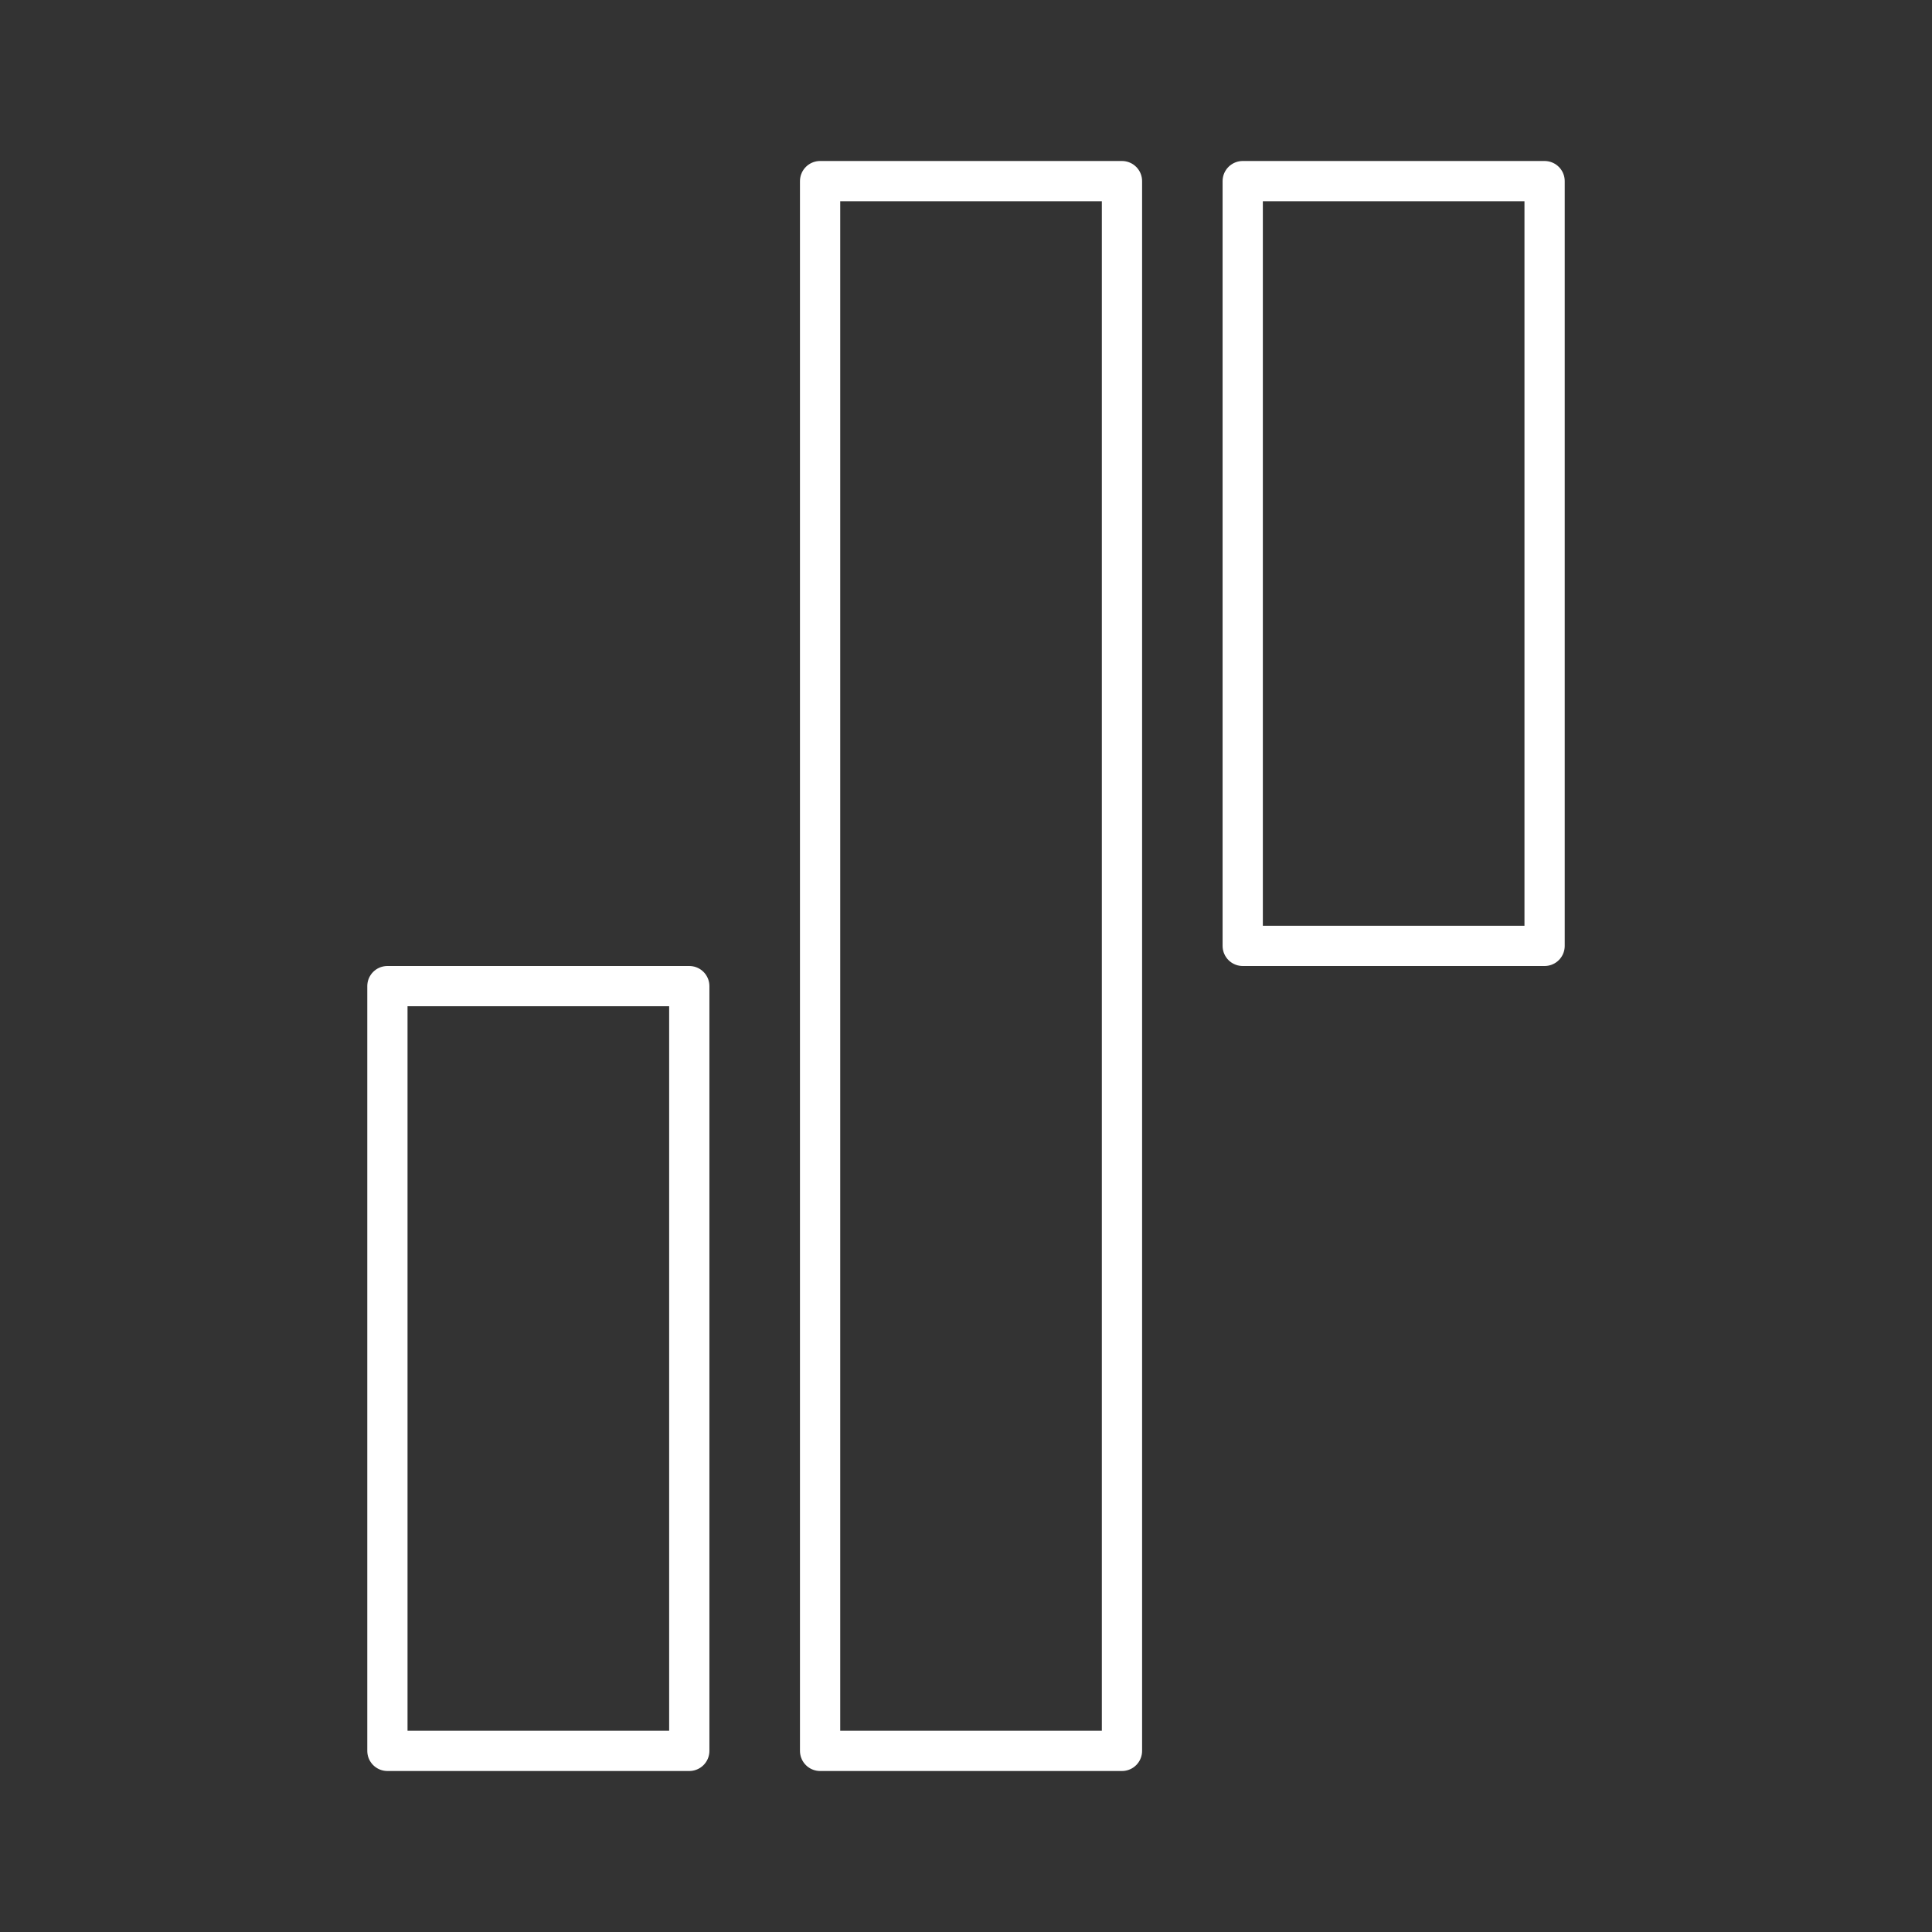 <?xml version="1.0" encoding="UTF-8"?><svg id="a" xmlns="http://www.w3.org/2000/svg" viewBox="0 0 48 48"><rect x="0" y="0" width="48" height="48" fill="#333333" stroke="none"/><defs><style>.b{fill:none;stroke:#fff;stroke-linecap:round;stroke-linejoin:round;}</style></defs><rect class="b" x="20.375" y="4.5" width="7.5" height="39"/><rect class="b" x="30.875" y="4.5" width="7.5" height="19"/><rect class="b" x="9.625" y="24.5" width="7.5" height="19"/></svg>